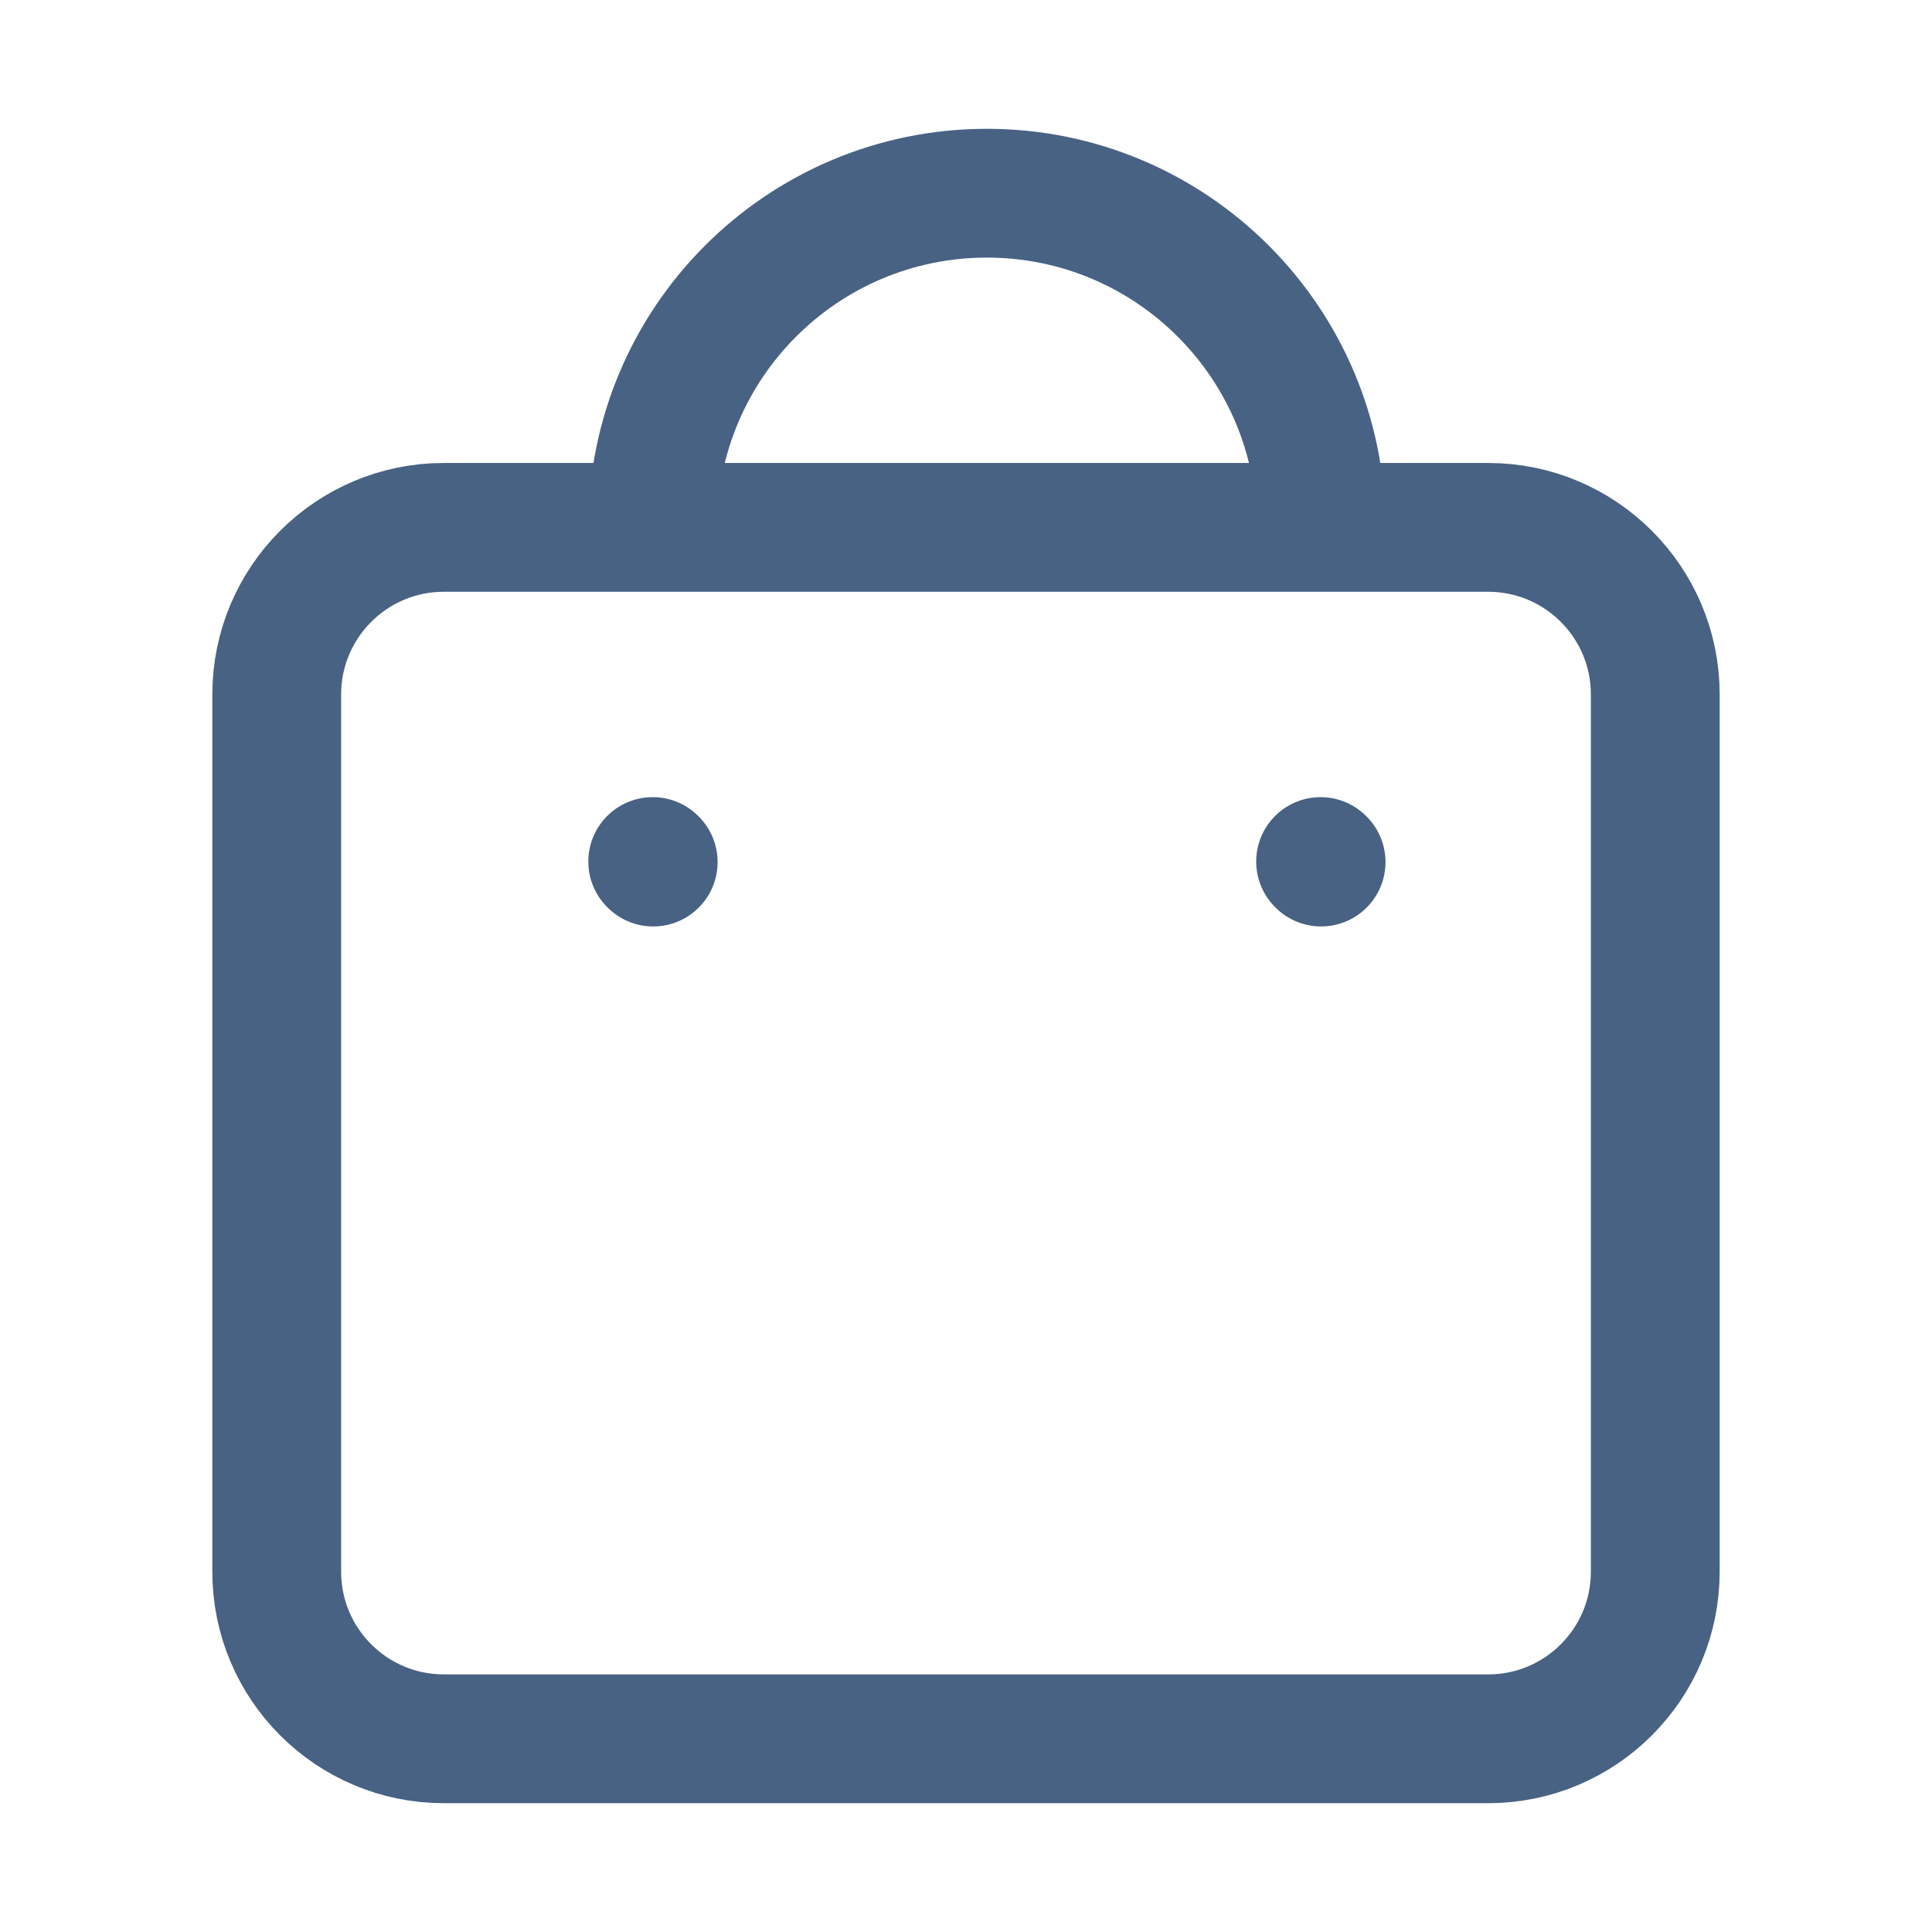 <svg width="30" height="30" viewBox="0 0 30 30" fill="none" xmlns="http://www.w3.org/2000/svg">
<path d="M20.514 13.386L20.506 13.378M10.143 13.386L10.135 13.378M20.514 8.189C20.514 5.323 18.19 3 15.324 3C12.459 3 10.135 5.323 10.135 8.189M6.892 27H23.108C24.541 27 25.703 25.838 25.703 24.405V10.784C25.703 9.351 24.541 8.189 23.108 8.189H6.892C5.459 8.189 4.297 9.351 4.297 10.784V24.405C4.297 25.838 5.459 27 6.892 27Z" stroke="#486284" stroke-width="2" stroke-linecap="round" stroke-linejoin="round"/>
</svg>

